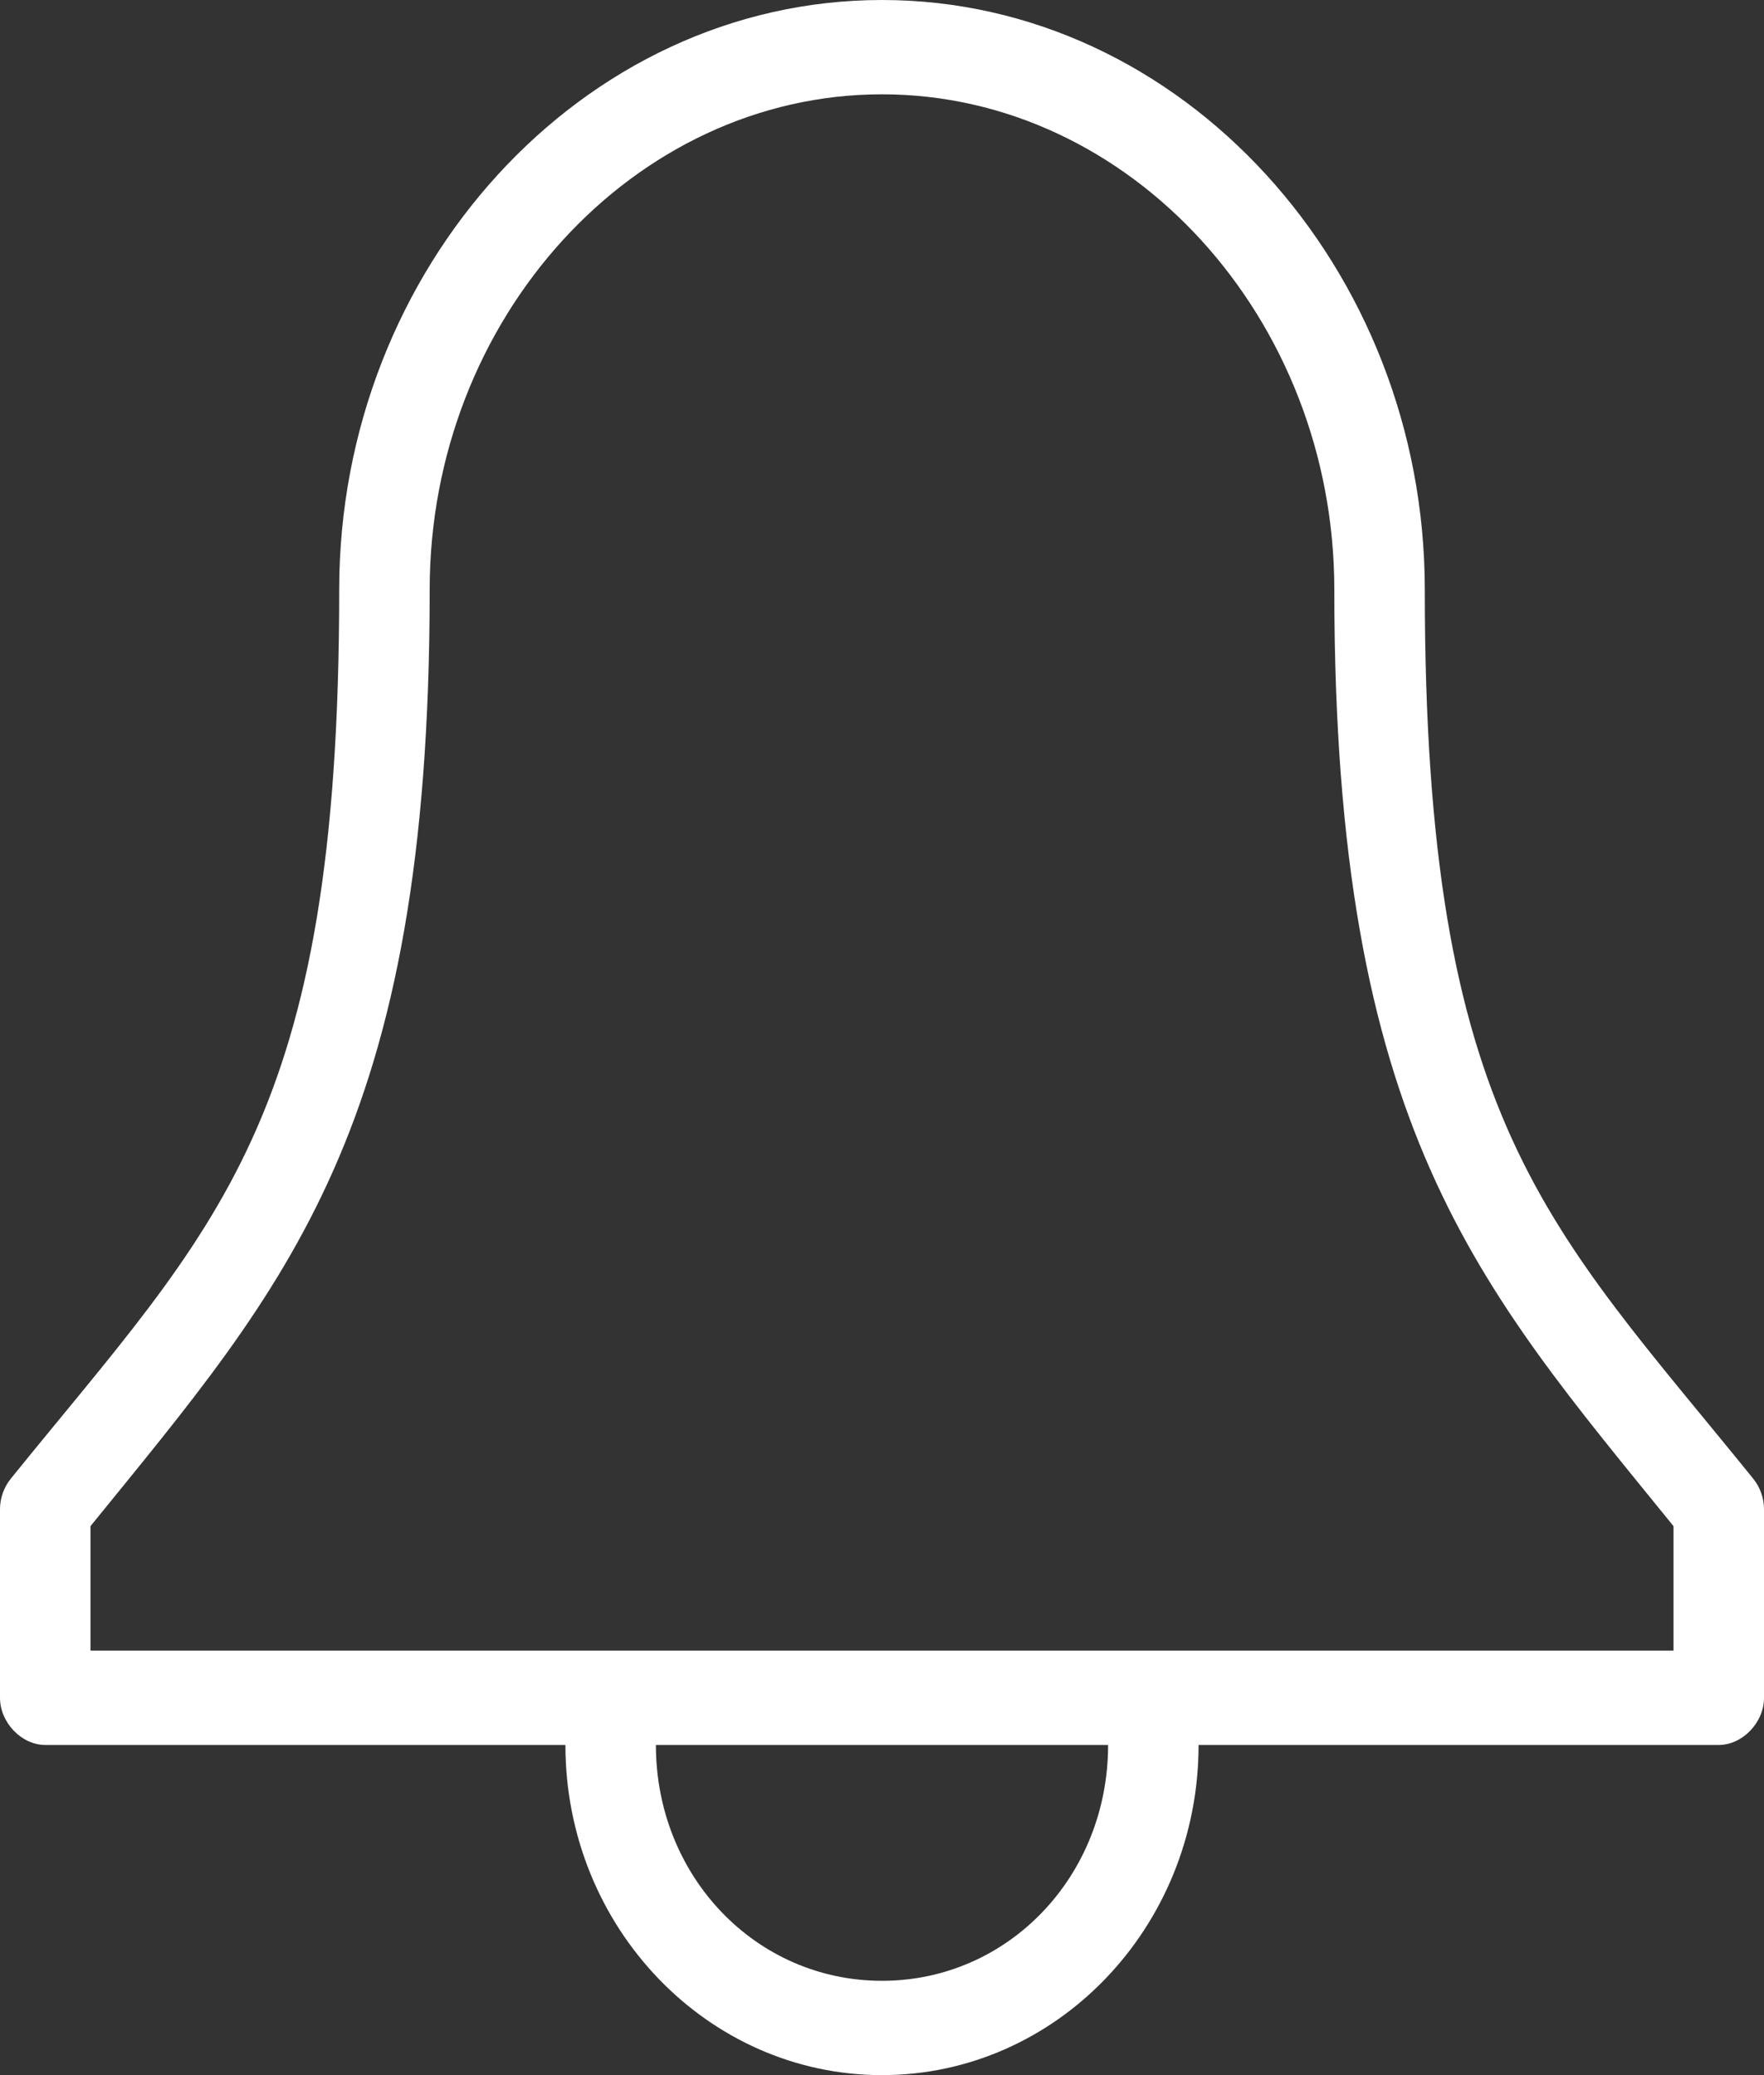 <?xml version="1.0" encoding="UTF-8"?>
<svg width="17px" height="20px" viewBox="0 0 17 20" version="1.1" xmlns="http://www.w3.org/2000/svg" xmlns:xlink="http://www.w3.org/1999/xlink">
    <rect x="0" y="0" width="17" height="20" fill="#333333" stroke="none"/>
    <!-- Generator: Sketch 40.3 (33839) - http://www.bohemiancoding.com/sketch -->
    <title>i-alert</title>
    <desc>Created with Sketch.</desc>
    <defs></defs>
    <g id="APP" stroke="none" stroke-width="1" fill="none" fill-rule="evenodd">
        <g id="Dashboard-" transform="translate(-333, -15)" fill="#FFFFFF">
            <path d="M336.269,20.682 C336.269,25.827 335.084,26.802 333.102,29.254 C333.037,29.335 333,29.44 333,29.545 L333,31.364 C333,31.602 333.208,31.818 333.436,31.818 L338.449,31.818 C338.449,33.574 339.817,35 341.5,35 C343.183,35 344.551,33.574 344.551,31.818 L349.564,31.818 C349.792,31.818 350,31.602 350,31.364 L350,29.545 C350,29.44 349.963,29.335 349.898,29.254 C347.916,26.802 346.731,25.827 346.731,20.682 C346.731,17.592 344.395,15 341.5,15 C338.605,15 336.269,17.592 336.269,20.682 Z M345.859,20.682 C345.859,25.885 347.235,27.375 349.128,29.709 L349.128,30.909 L333.872,30.909 L333.872,29.709 C335.765,27.375 337.141,25.885 337.141,20.682 C337.141,18.069 339.106,15.909 341.5,15.909 C343.894,15.909 345.859,18.069 345.859,20.682 Z M343.679,31.818 C343.679,33.085 342.715,34.091 341.5,34.091 C340.285,34.091 339.321,33.085 339.321,31.818 L343.679,31.818 Z" id="i-alert"></path>
        </g>
    </g>
</svg>
